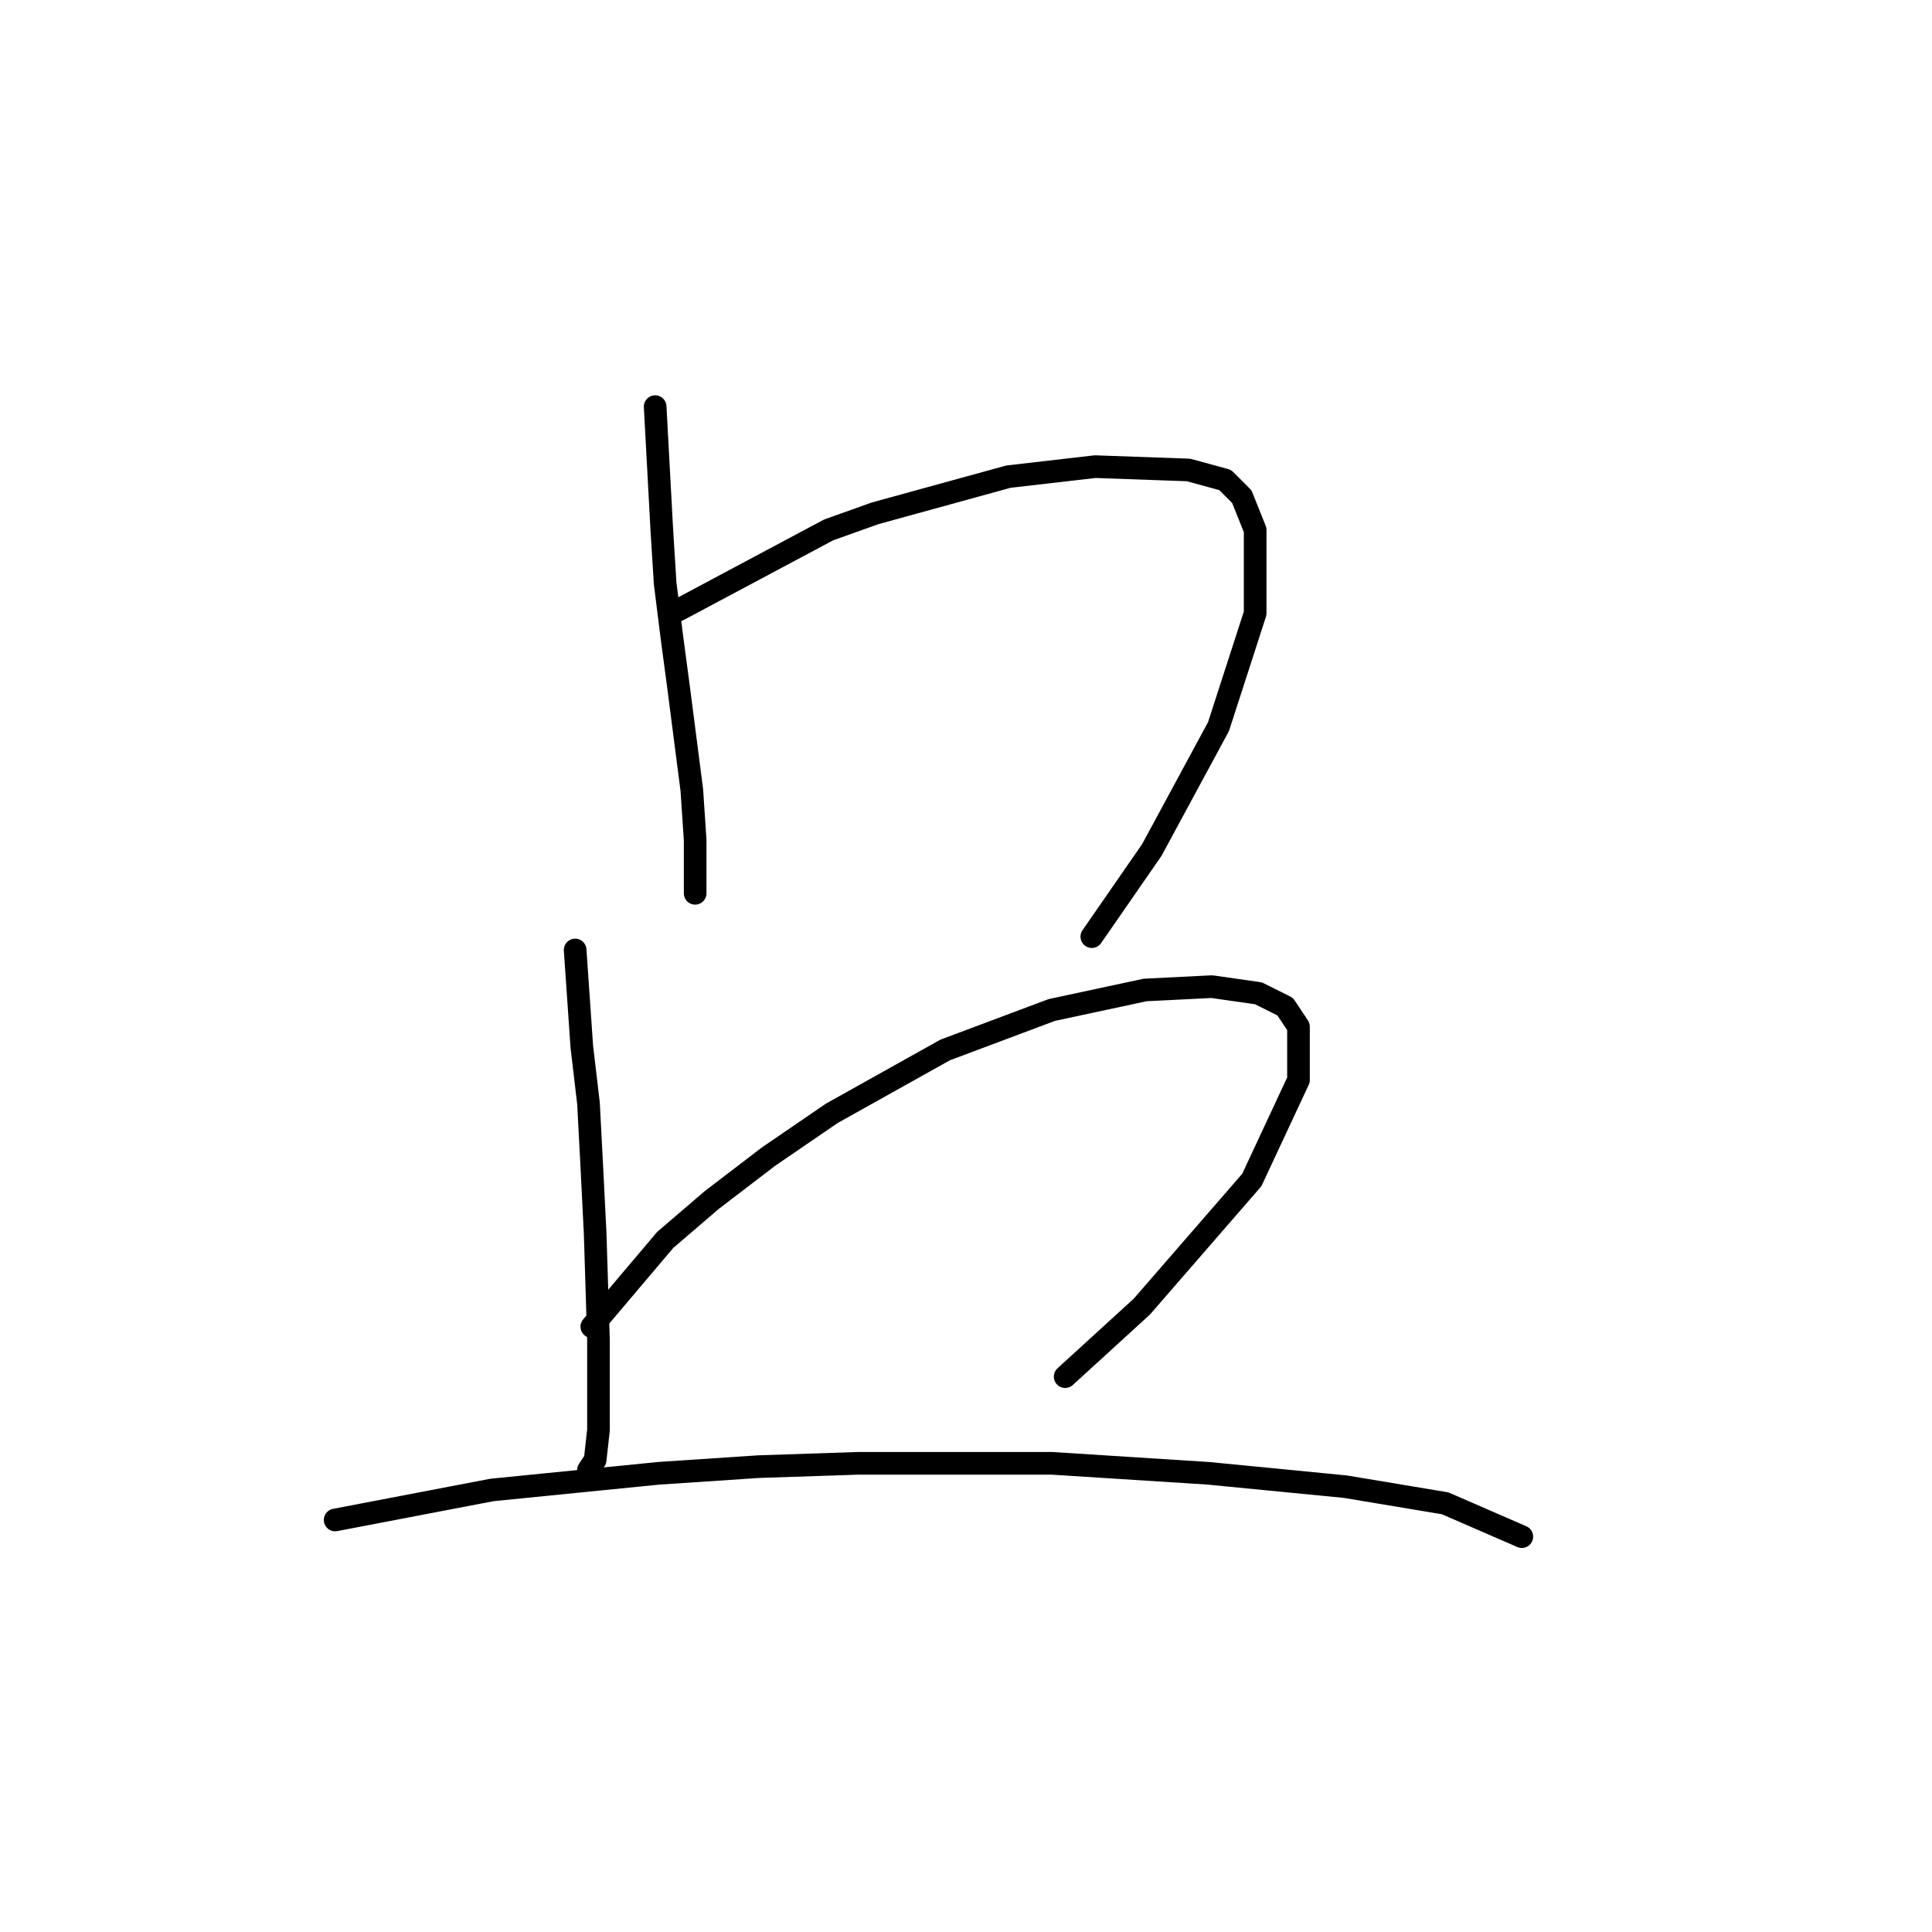 <?xml version="1.0" standalone="no"?>
    <svg width="256" height="256" xmlns="http://www.w3.org/2000/svg" version="1.1">
    <polyline stroke="black" stroke-width="3" stroke-linecap="round" fill="transparent" stroke-linejoin="round" points="86.811 53.881 87.694 70.224 88.136 77.291 89.019 84.358 89.902 90.983 91.669 104.676 92.111 111.301 92.111 116.601 92.111 118.368 92.111 118.368 " />
        <polyline stroke="black" stroke-width="3" stroke-linecap="round" fill="transparent" stroke-linejoin="round" points="89.902 80.824 109.778 70.224 115.962 68.015 133.63 63.157 145.113 61.832 157.481 62.273 162.339 63.599 164.548 65.807 166.315 70.224 166.315 81.266 161.456 96.284 152.622 112.626 144.672 124.11 144.672 124.11 " />
        <polyline stroke="black" stroke-width="3" stroke-linecap="round" fill="transparent" stroke-linejoin="round" points="76.21 125.877 77.093 138.686 77.977 146.194 78.418 154.586 78.86 163.42 79.302 177.554 79.302 182.855 79.302 189.48 78.86 193.455 77.977 194.78 77.977 194.78 " />
        <polyline stroke="black" stroke-width="3" stroke-linecap="round" fill="transparent" stroke-linejoin="round" points="78.418 175.788 88.136 164.304 94.319 159.003 101.828 153.261 110.22 147.519 125.237 139.127 139.372 133.827 151.739 131.177 160.573 130.735 166.756 131.619 170.29 133.385 172.057 136.036 172.057 143.103 165.873 156.353 151.297 173.137 141.138 182.413 141.138 182.413 " />
        <polyline stroke="black" stroke-width="3" stroke-linecap="round" fill="transparent" stroke-linejoin="round" points="44.408 201.405 65.168 197.43 87.252 195.222 100.503 194.338 113.754 193.897 139.372 193.897 160.131 195.222 178.24 196.989 191.491 199.197 201.65 203.614 201.65 203.614 " />
        </svg>